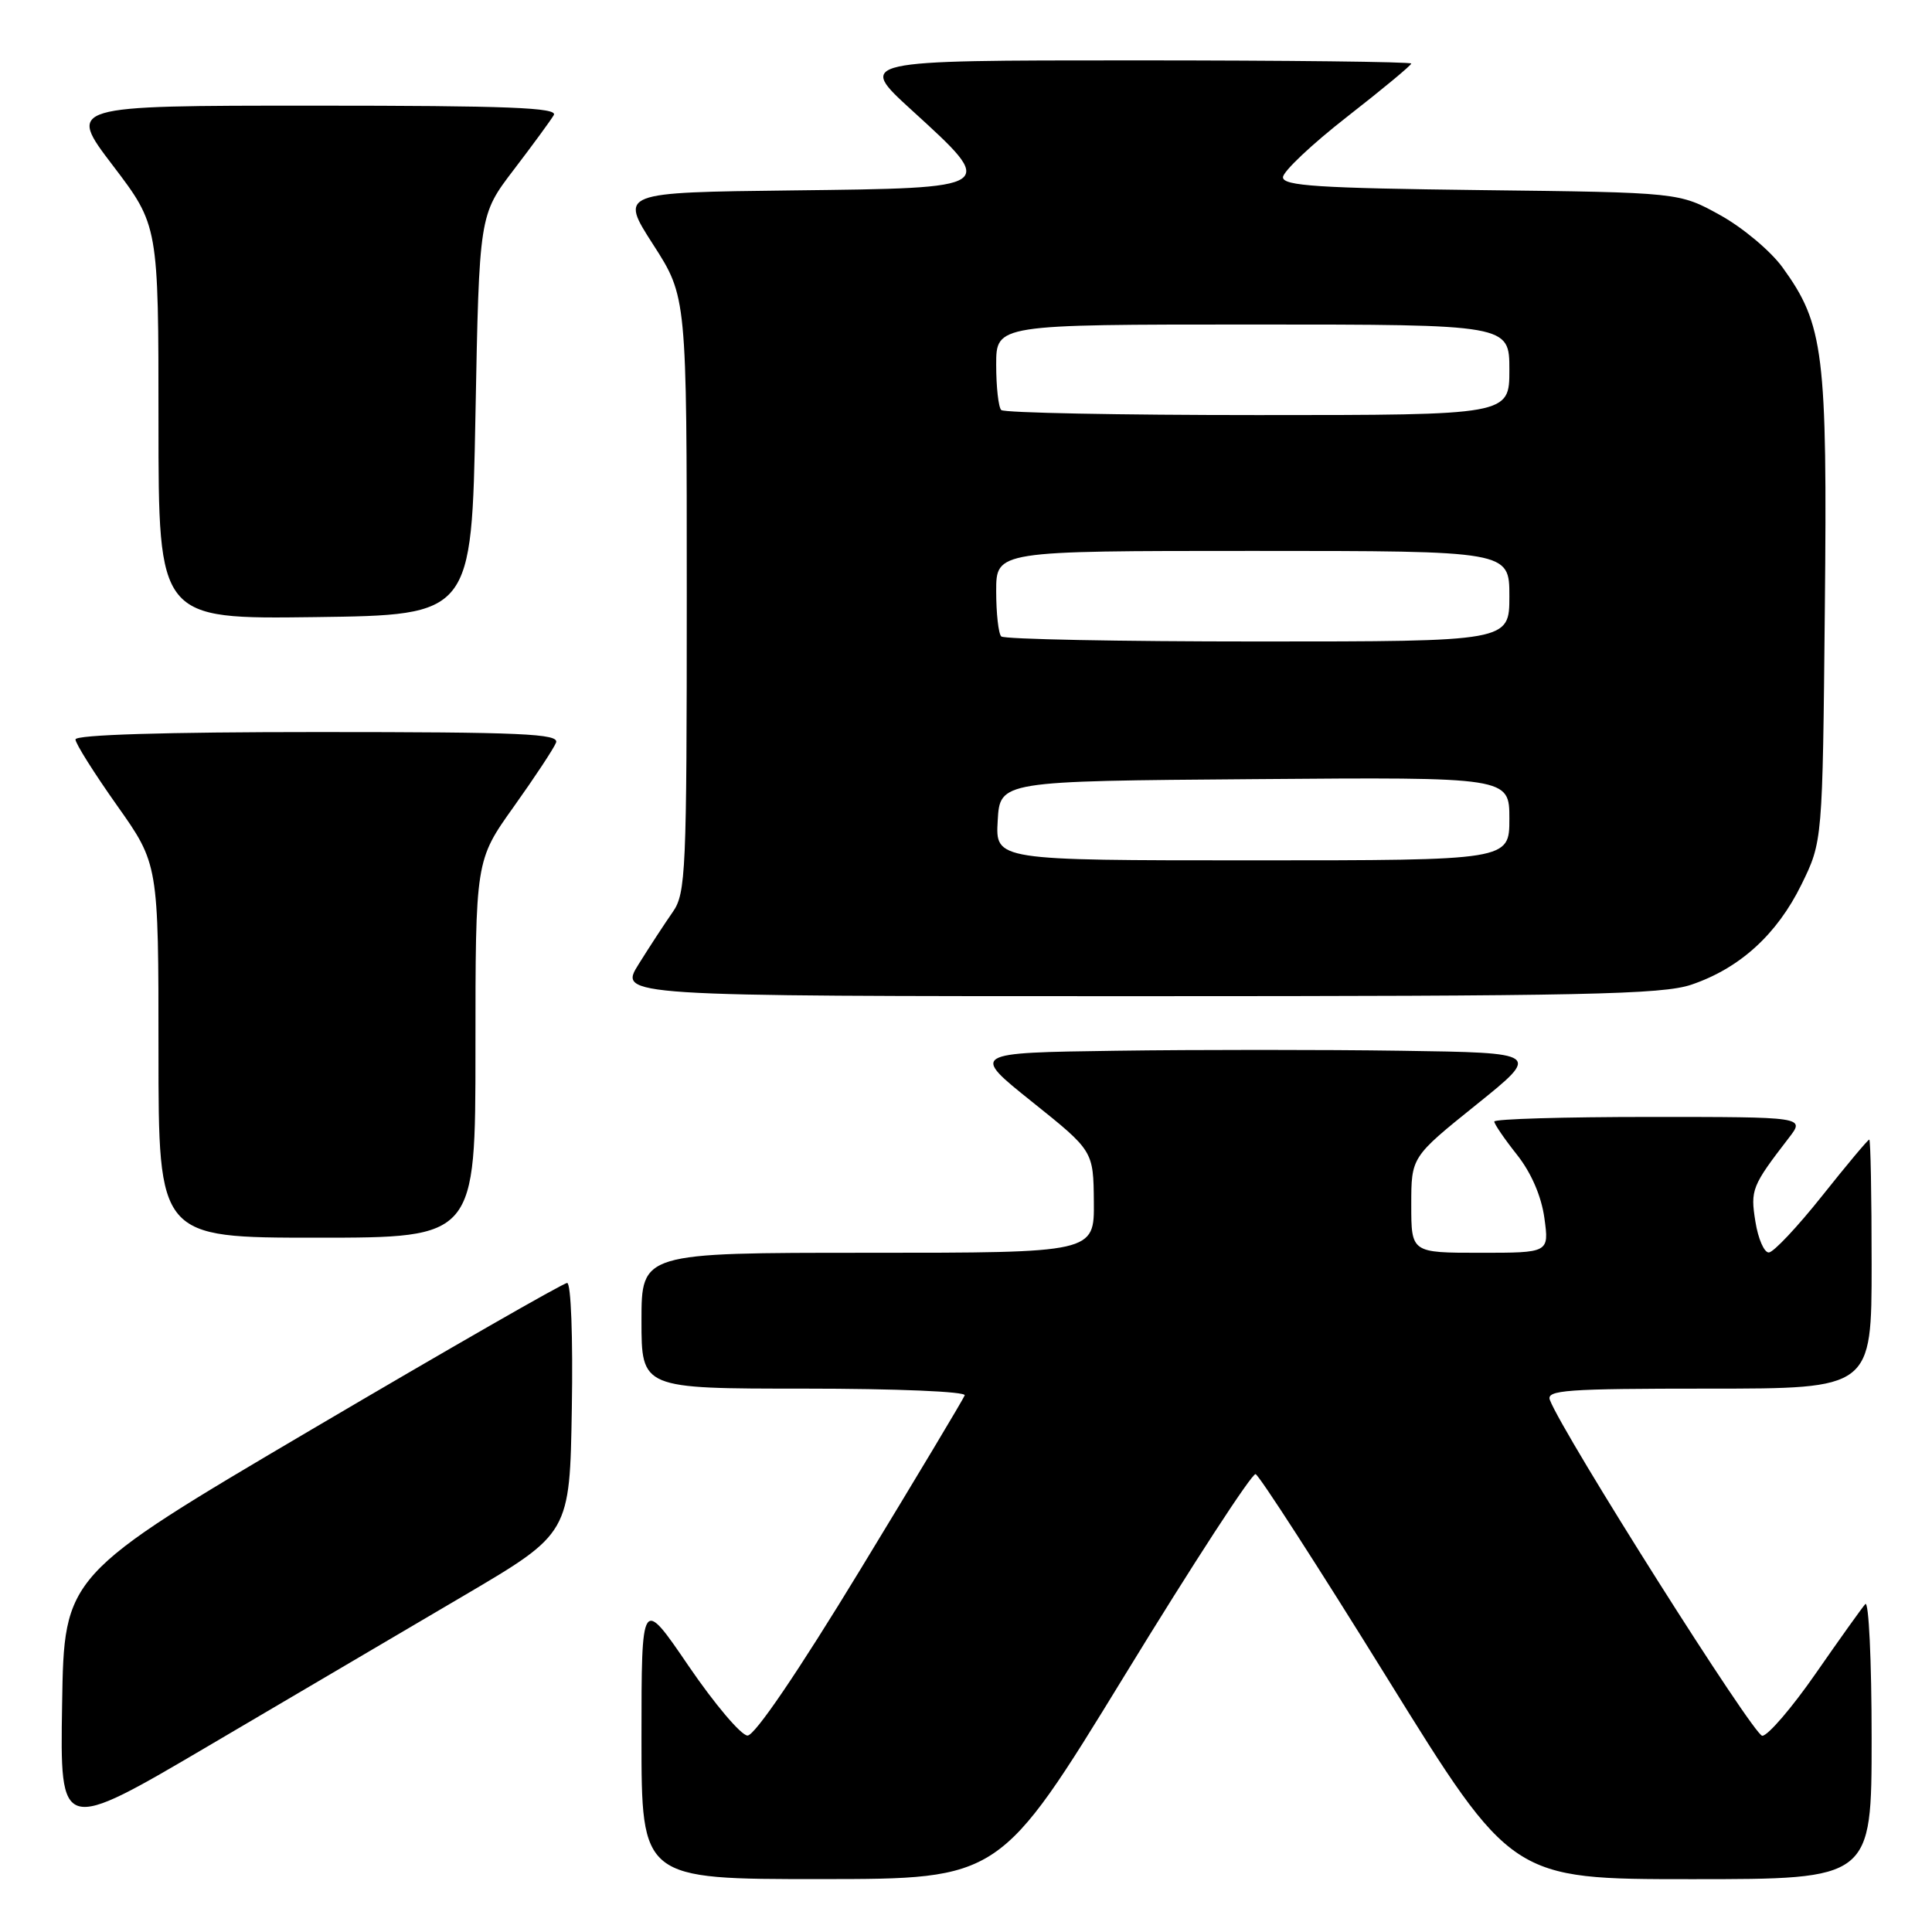 <?xml version="1.0" encoding="UTF-8" standalone="no"?>
<!DOCTYPE svg PUBLIC "-//W3C//DTD SVG 1.1//EN" "http://www.w3.org/Graphics/SVG/1.1/DTD/svg11.dtd" >
<svg xmlns="http://www.w3.org/2000/svg" xmlns:xlink="http://www.w3.org/1999/xlink" version="1.1" viewBox="0 0 256 256">
 <g >
 <path fill="currentColor"
d=" M 149.00 222.04 C 158.07 207.21 165.89 195.20 166.37 195.33 C 166.84 195.47 174.67 207.60 183.77 222.29 C 200.31 249.00 200.31 249.00 224.15 249.00 C 248.00 249.00 248.00 249.00 248.00 230.30 C 248.00 220.02 247.62 212.03 247.16 212.55 C 246.70 213.07 243.74 217.21 240.59 221.75 C 237.44 226.29 234.25 230.00 233.51 230.00 C 232.37 230.00 207.12 190.08 205.37 185.51 C 204.86 184.19 207.51 184.00 226.39 184.00 C 248.00 184.00 248.00 184.00 248.00 167.50 C 248.00 158.43 247.86 151.00 247.69 151.00 C 247.51 151.00 244.70 154.36 241.44 158.46 C 238.17 162.57 235.00 165.94 234.38 165.96 C 233.76 165.98 232.96 164.14 232.60 161.87 C 231.92 157.65 232.12 157.15 237.05 150.75 C 239.17 148.00 239.17 148.00 218.58 148.00 C 207.26 148.00 198.00 148.27 198.00 148.61 C 198.00 148.94 199.35 150.92 201.01 153.01 C 202.90 155.40 204.24 158.50 204.64 161.40 C 205.27 166.00 205.27 166.00 196.14 166.00 C 187.00 166.00 187.00 166.00 187.00 159.65 C 187.00 153.31 187.00 153.31 195.59 146.40 C 204.17 139.50 204.17 139.50 185.65 139.23 C 175.47 139.08 158.47 139.08 147.88 139.23 C 128.64 139.50 128.64 139.50 136.76 146.00 C 144.88 152.50 144.88 152.50 144.94 159.25 C 145.00 166.00 145.00 166.00 115.00 166.00 C 85.00 166.00 85.00 166.00 85.00 175.00 C 85.00 184.00 85.00 184.00 106.58 184.00 C 118.78 184.00 128.02 184.39 127.83 184.89 C 127.65 185.38 121.45 195.73 114.05 207.89 C 105.71 221.60 100.00 229.99 99.05 229.97 C 98.20 229.95 94.69 225.80 91.25 220.76 C 85.00 211.59 85.00 211.59 85.00 230.29 C 85.00 249.00 85.00 249.00 108.75 248.99 C 132.50 248.98 132.50 248.98 149.00 222.04 Z  M 61.50 211.41 C 75.50 203.17 75.50 203.17 75.77 186.59 C 75.93 177.21 75.66 170.00 75.15 170.00 C 74.65 170.00 59.45 178.72 41.37 189.37 C 8.50 208.74 8.50 208.74 8.23 225.83 C 7.95 242.92 7.95 242.92 27.73 231.28 C 38.60 224.88 53.80 215.94 61.50 211.41 Z  M 63.00 139.00 C 63.00 114.01 63.00 114.01 68.07 106.90 C 70.86 102.99 73.38 99.17 73.68 98.40 C 74.13 97.22 69.18 97.00 42.11 97.00 C 21.80 97.00 10.00 97.36 10.00 97.98 C 10.00 98.52 12.48 102.45 15.50 106.72 C 21.00 114.49 21.00 114.49 21.00 139.24 C 21.00 164.00 21.00 164.00 42.00 164.00 C 63.00 164.00 63.00 164.00 63.00 139.00 Z  M 224.13 130.47 C 230.54 128.29 235.45 123.82 238.69 117.23 C 241.50 111.50 241.50 111.50 241.80 80.69 C 242.14 46.74 241.67 42.99 236.20 35.44 C 234.63 33.27 230.91 30.15 227.92 28.50 C 222.50 25.50 222.50 25.50 196.25 25.19 C 174.70 24.93 170.00 24.63 170.00 23.49 C 170.00 22.73 173.82 19.12 178.50 15.47 C 183.18 11.82 187.00 8.65 187.00 8.42 C 187.00 8.19 170.48 8.00 150.29 8.00 C 113.58 8.00 113.58 8.00 120.79 14.58 C 132.20 24.99 132.32 24.91 105.05 25.23 C 82.10 25.50 82.10 25.50 86.55 32.41 C 91.00 39.33 91.00 39.33 91.00 78.76 C 91.00 115.57 90.88 118.37 89.14 120.85 C 88.12 122.31 86.09 125.41 84.63 127.75 C 81.97 132.00 81.97 132.00 150.81 132.00 C 209.93 132.00 220.28 131.78 224.13 130.47 Z  M 63.00 55.00 C 63.50 28.49 63.50 28.49 68.07 22.50 C 70.59 19.20 72.98 15.94 73.38 15.25 C 73.96 14.26 67.32 14.00 41.51 14.00 C 8.91 14.00 8.91 14.00 14.96 21.94 C 21.00 29.88 21.00 29.88 21.00 55.96 C 21.00 82.04 21.00 82.04 41.75 81.77 C 62.50 81.50 62.50 81.50 63.00 55.00 Z  M 132.20 108.75 C 132.50 103.50 132.50 103.50 166.25 103.24 C 200.00 102.97 200.00 102.97 200.00 108.49 C 200.00 114.00 200.00 114.00 165.95 114.00 C 131.90 114.00 131.90 114.00 132.20 108.75 Z  M 132.67 84.33 C 132.30 83.97 132.00 81.27 132.00 78.33 C 132.00 73.00 132.00 73.00 166.00 73.00 C 200.00 73.00 200.00 73.00 200.00 79.00 C 200.00 85.00 200.00 85.00 166.67 85.00 C 148.33 85.00 133.03 84.70 132.67 84.33 Z  M 132.67 54.33 C 132.30 53.97 132.00 51.27 132.00 48.33 C 132.00 43.00 132.00 43.00 166.00 43.00 C 200.00 43.00 200.00 43.00 200.00 49.00 C 200.00 55.00 200.00 55.00 166.67 55.00 C 148.33 55.00 133.03 54.70 132.67 54.33 Z "/>
</g>
</svg>